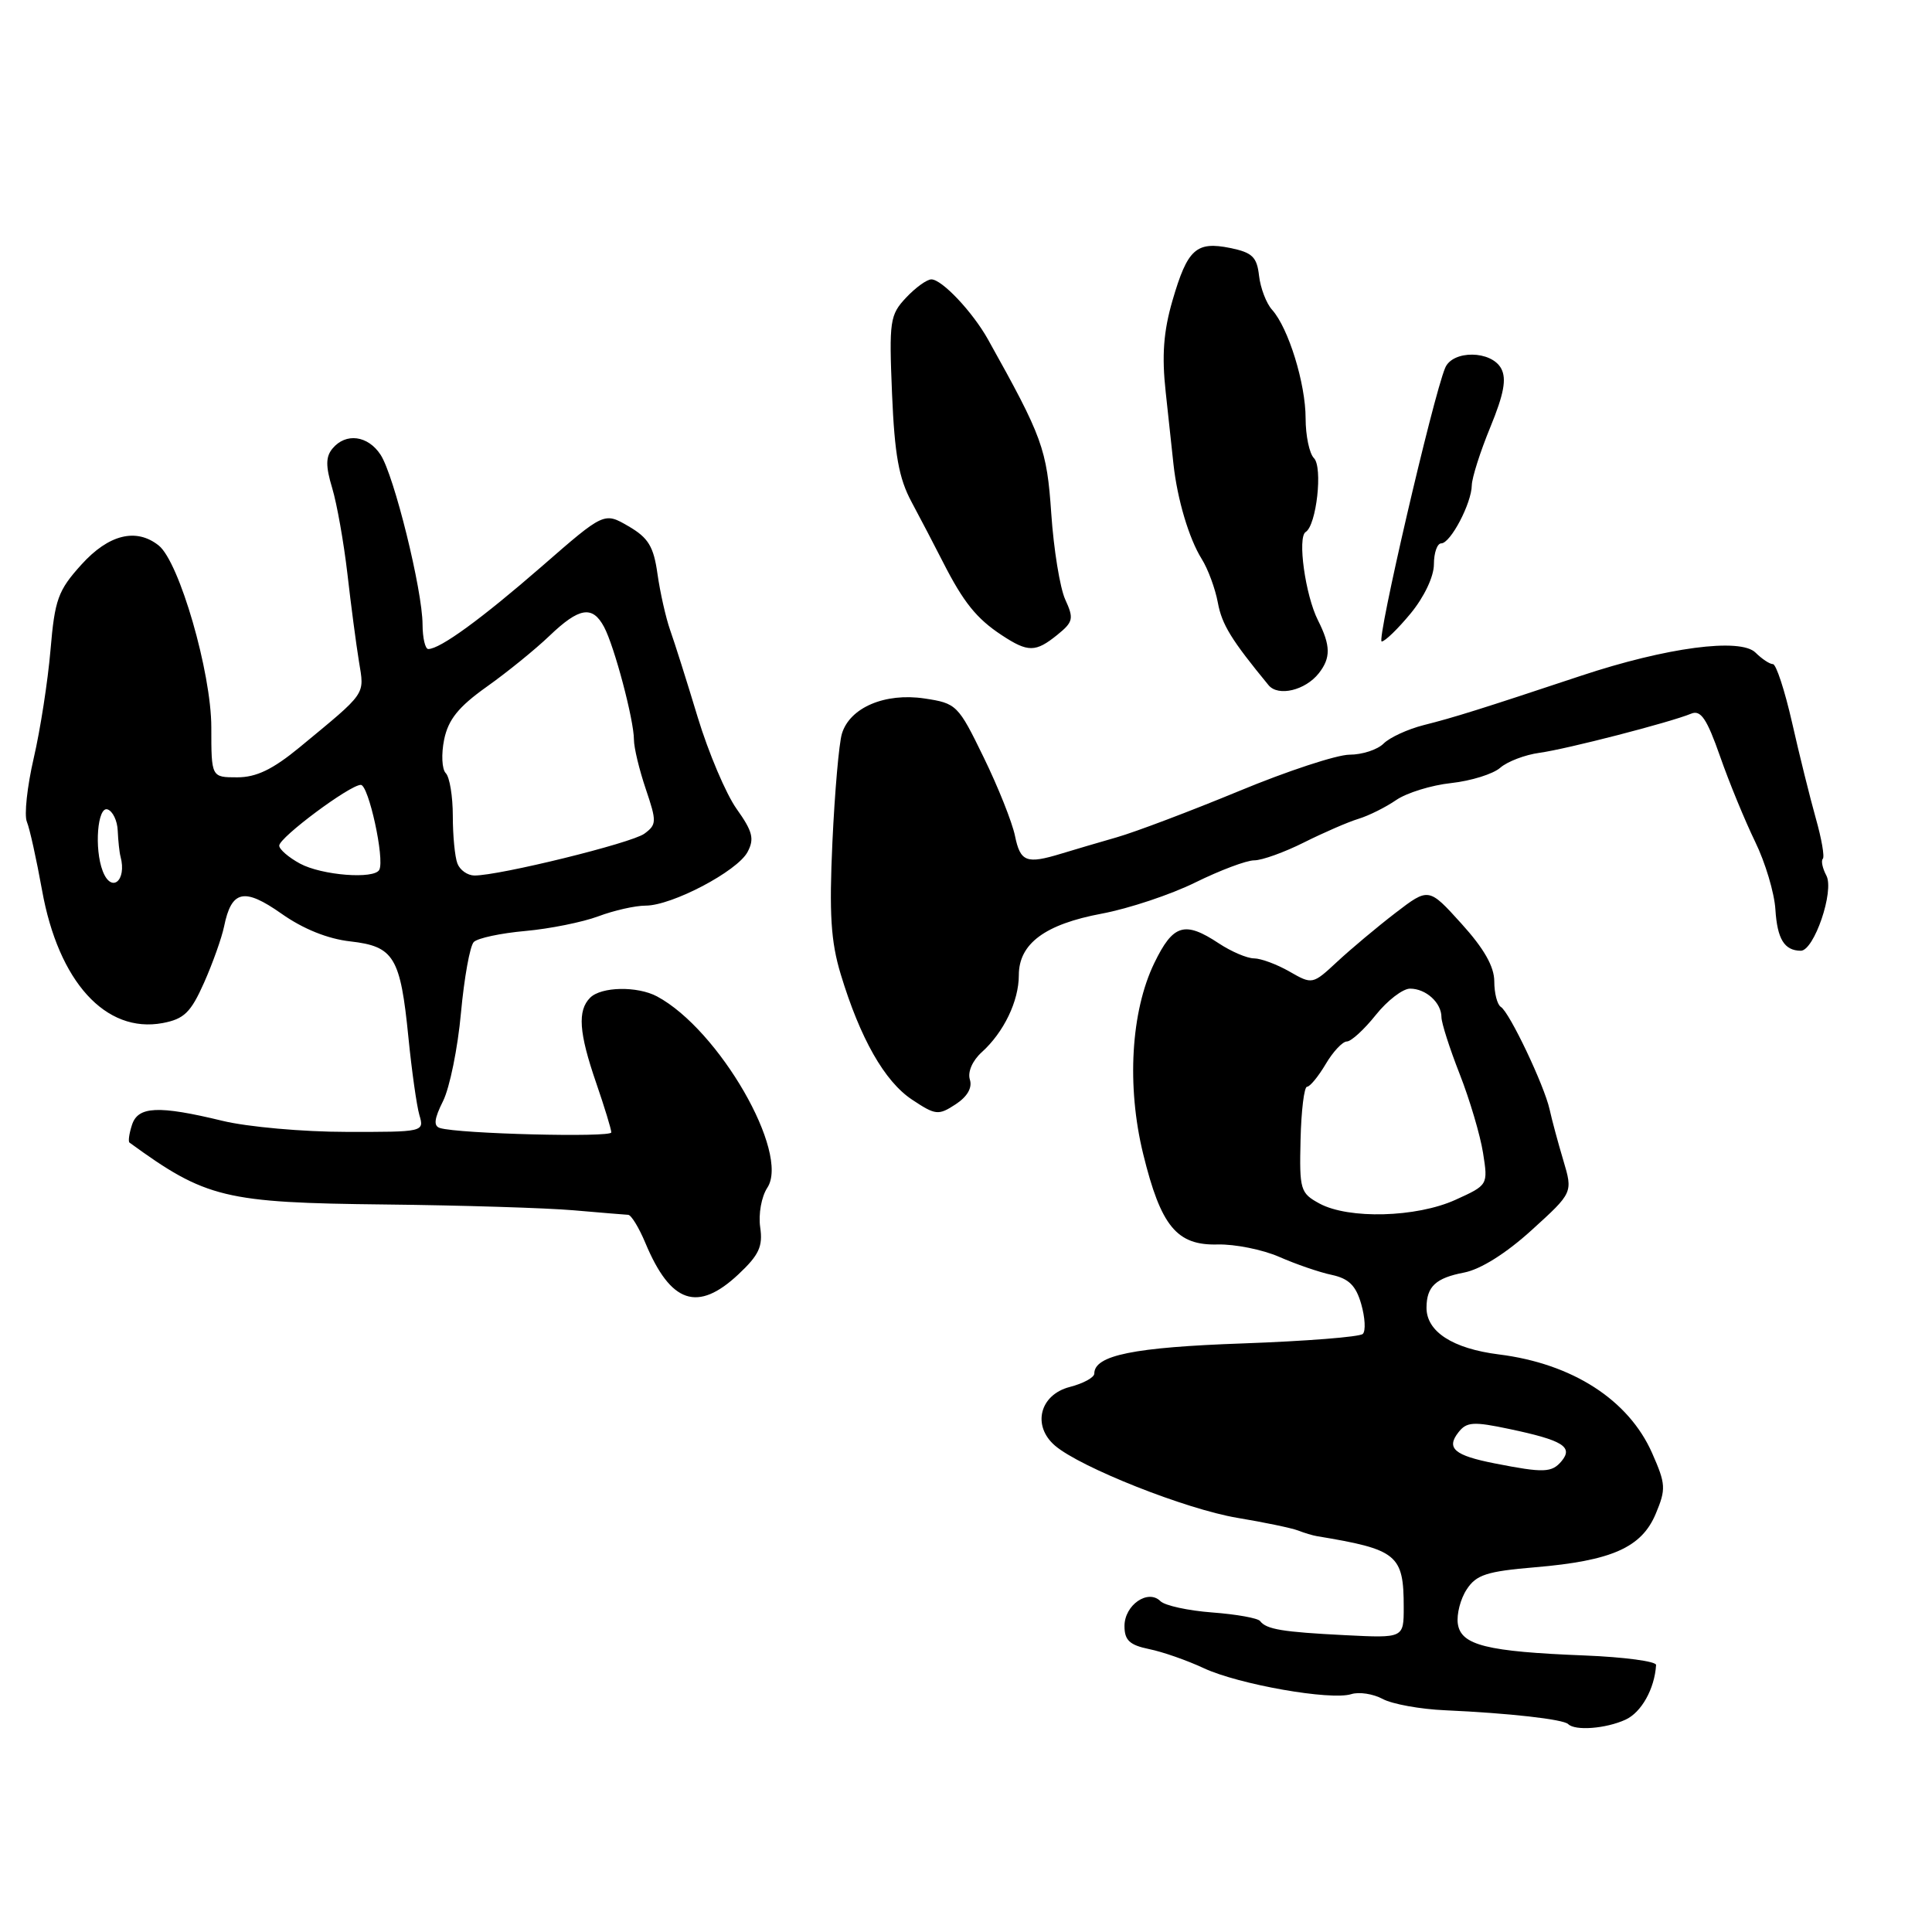 <?xml version="1.0" encoding="UTF-8" standalone="no"?>
<!DOCTYPE svg PUBLIC "-//W3C//DTD SVG 1.1//EN" "http://www.w3.org/Graphics/SVG/1.1/DTD/svg11.dtd" >
<svg xmlns="http://www.w3.org/2000/svg" xmlns:xlink="http://www.w3.org/1999/xlink" version="1.1" viewBox="0 0 256 256">
 <g >
 <path fill="currentColor"
d=" M 215.38 227.87 C 217.49 226.91 219.24 223.79 219.44 220.62 C 219.47 220.14 215.22 219.57 210.00 219.36 C 196.99 218.85 193.58 218.00 193.17 215.16 C 192.99 213.91 193.52 211.85 194.35 210.60 C 195.61 208.66 197.02 208.21 203.42 207.67 C 213.58 206.81 217.53 205.05 219.40 200.57 C 220.77 197.30 220.73 196.65 218.91 192.53 C 215.79 185.48 208.35 180.69 198.62 179.47 C 192.48 178.70 188.99 176.44 189.02 173.25 C 189.04 170.46 190.25 169.34 194.00 168.62 C 196.18 168.20 199.55 166.09 202.96 162.99 C 208.42 158.03 208.42 158.03 207.15 153.76 C 206.45 151.42 205.63 148.38 205.33 147.00 C 204.62 143.81 200.02 134.13 198.87 133.42 C 198.39 133.12 198.00 131.60 198.00 130.04 C 198.00 128.08 196.64 125.69 193.65 122.39 C 189.31 117.59 189.31 117.59 184.90 120.97 C 182.48 122.83 179.02 125.73 177.20 127.42 C 173.93 130.46 173.89 130.47 170.87 128.74 C 169.20 127.78 167.09 127.00 166.17 126.99 C 165.25 126.99 163.15 126.09 161.50 125.00 C 156.97 122.00 155.44 122.47 152.95 127.61 C 149.85 134.01 149.27 143.92 151.48 152.92 C 153.82 162.48 155.93 165.04 161.33 164.90 C 163.62 164.84 167.30 165.58 169.50 166.54 C 171.70 167.51 174.84 168.59 176.47 168.93 C 178.73 169.42 179.67 170.35 180.37 172.80 C 180.88 174.58 180.98 176.36 180.58 176.75 C 180.19 177.15 173.03 177.71 164.68 178.01 C 150.23 178.52 145.00 179.58 145.00 182.01 C 145.00 182.52 143.54 183.32 141.75 183.78 C 137.76 184.81 136.73 188.93 139.80 191.56 C 143.18 194.45 157.14 199.98 163.94 201.12 C 167.55 201.72 171.18 202.48 172.00 202.80 C 172.82 203.12 173.95 203.46 174.50 203.55 C 185.16 205.31 186.00 206.00 186.00 212.97 C 186.00 217.06 186.00 217.06 178.25 216.67 C 169.93 216.25 167.80 215.90 166.97 214.80 C 166.68 214.41 163.83 213.90 160.63 213.66 C 157.44 213.42 154.35 212.75 153.76 212.16 C 152.12 210.52 149.00 212.67 149.00 215.46 C 149.00 217.34 149.68 217.98 152.25 218.51 C 154.04 218.87 157.30 220.01 159.50 221.04 C 164.13 223.20 176.34 225.35 179.06 224.48 C 180.09 224.16 181.95 224.44 183.21 225.12 C 184.47 225.80 188.20 226.48 191.50 226.62 C 199.95 227.00 207.14 227.81 207.79 228.45 C 208.71 229.37 212.77 229.06 215.38 227.87 Z  M 97.84 168.86 C 100.58 166.29 101.10 165.16 100.73 162.62 C 100.48 160.88 100.89 158.57 101.68 157.37 C 104.69 152.77 95.26 136.42 87.06 132.03 C 84.45 130.64 79.67 130.73 78.20 132.20 C 76.50 133.90 76.70 136.83 79.00 143.50 C 80.10 146.70 81.00 149.64 81.00 150.05 C 81.00 150.75 60.78 150.24 58.30 149.47 C 57.42 149.20 57.53 148.25 58.71 145.89 C 59.59 144.12 60.66 138.86 61.08 134.21 C 61.51 129.56 62.27 125.33 62.78 124.82 C 63.30 124.30 66.37 123.65 69.61 123.36 C 72.85 123.07 77.20 122.19 79.27 121.42 C 81.34 120.64 84.17 120.00 85.55 120.00 C 89.03 120.00 97.69 115.45 99.05 112.90 C 99.98 111.16 99.74 110.18 97.61 107.19 C 96.20 105.21 93.88 99.74 92.45 95.04 C 91.03 90.34 89.39 85.15 88.80 83.50 C 88.22 81.85 87.47 78.50 87.12 76.05 C 86.61 72.41 85.91 71.26 83.28 69.73 C 80.05 67.85 80.05 67.85 71.78 75.06 C 63.80 82.00 58.33 85.99 56.75 86.00 C 56.34 86.00 56.00 84.54 55.99 82.75 C 55.98 78.21 52.22 62.99 50.43 60.26 C 48.75 57.69 45.82 57.31 44.06 59.43 C 43.15 60.52 43.14 61.77 44.02 64.68 C 44.65 66.78 45.55 71.88 46.03 76.00 C 46.50 80.12 47.19 85.36 47.56 87.63 C 48.30 92.16 48.67 91.61 39.69 99.03 C 36.14 101.95 33.97 103.00 31.44 103.00 C 28.00 103.00 28.00 103.00 28.00 96.37 C 28.00 89.11 23.76 74.46 21.03 72.28 C 18.05 69.91 14.40 70.81 10.78 74.82 C 7.68 78.25 7.26 79.43 6.69 86.14 C 6.34 90.26 5.34 96.70 4.47 100.45 C 3.60 104.21 3.19 108.00 3.56 108.89 C 3.93 109.77 4.83 113.85 5.57 117.95 C 7.74 130.08 14.00 136.97 21.56 135.56 C 24.40 135.02 25.28 134.16 27.04 130.21 C 28.19 127.62 29.38 124.27 29.69 122.77 C 30.67 117.95 32.34 117.58 37.29 121.06 C 40.16 123.09 43.44 124.41 46.42 124.74 C 52.21 125.40 53.06 126.80 54.12 137.49 C 54.56 141.89 55.21 146.51 55.57 147.75 C 56.23 149.98 56.15 150.00 45.87 149.98 C 40.16 149.98 32.80 149.32 29.50 148.52 C 20.95 146.45 18.27 146.58 17.48 149.08 C 17.11 150.22 16.97 151.26 17.16 151.40 C 27.30 158.78 29.75 159.37 51.00 159.60 C 61.17 159.71 72.42 160.06 76.00 160.37 C 79.58 160.68 82.83 160.95 83.24 160.97 C 83.64 160.99 84.67 162.67 85.52 164.71 C 88.87 172.72 92.44 173.92 97.84 168.86 Z  M 128.51 143.04 C 128.20 142.04 128.85 140.54 130.09 139.42 C 133.01 136.78 135.00 132.65 135.00 129.22 C 135.00 125.04 138.46 122.47 146.00 121.06 C 149.57 120.39 155.16 118.53 158.41 116.92 C 161.66 115.32 165.16 114.00 166.19 114.00 C 167.22 114.00 170.19 112.93 172.78 111.63 C 175.38 110.33 178.62 108.92 180.00 108.50 C 181.38 108.08 183.62 106.96 185.00 106.01 C 186.38 105.06 189.66 104.04 192.29 103.76 C 194.93 103.47 197.85 102.56 198.79 101.73 C 199.73 100.91 202.07 100.01 204.00 99.75 C 207.63 99.25 221.30 95.72 224.10 94.56 C 225.36 94.04 226.17 95.24 227.91 100.20 C 229.12 103.67 231.22 108.76 232.56 111.52 C 233.91 114.28 235.12 118.33 235.25 120.52 C 235.50 124.43 236.43 125.95 238.60 125.98 C 240.37 126.01 243.09 118.04 242.00 116.01 C 241.49 115.05 241.28 114.06 241.53 113.80 C 241.79 113.55 241.37 111.13 240.60 108.42 C 239.84 105.71 238.42 100.01 237.46 95.75 C 236.49 91.49 235.35 88.00 234.92 88.00 C 234.49 88.00 233.46 87.31 232.62 86.48 C 230.63 84.48 220.81 85.78 209.50 89.54 C 196.21 93.96 192.67 95.07 188.65 96.08 C 186.53 96.62 184.14 97.72 183.33 98.53 C 182.52 99.34 180.49 100.00 178.82 100.00 C 177.16 100.00 170.55 102.17 164.15 104.83 C 157.74 107.48 150.47 110.23 148.00 110.94 C 145.53 111.65 142.20 112.63 140.60 113.12 C 136.00 114.52 135.20 114.21 134.49 110.75 C 134.12 108.96 132.26 104.28 130.34 100.35 C 126.96 93.40 126.75 93.19 122.49 92.55 C 117.27 91.77 112.61 93.75 111.56 97.21 C 111.17 98.47 110.61 104.92 110.30 111.56 C 109.86 121.10 110.09 124.74 111.39 129.06 C 113.97 137.59 117.21 143.29 120.84 145.70 C 123.97 147.78 124.34 147.82 126.62 146.33 C 128.18 145.31 128.86 144.13 128.51 143.04 Z  M 174.75 89.21 C 176.35 87.17 176.33 85.55 174.64 82.20 C 172.96 78.88 171.89 71.18 173.01 70.49 C 174.44 69.61 175.30 61.90 174.10 60.70 C 173.50 60.10 173.00 57.72 173.00 55.43 C 173.00 50.83 170.73 43.47 168.56 41.05 C 167.79 40.20 167.02 38.17 166.83 36.54 C 166.55 34.05 165.94 33.46 163.01 32.86 C 158.50 31.95 157.35 32.99 155.36 39.82 C 154.17 43.92 153.93 47.11 154.46 51.94 C 154.85 55.55 155.31 59.85 155.49 61.50 C 156.00 66.16 157.55 71.38 159.23 74.06 C 160.07 75.40 161.03 78.01 161.37 79.85 C 161.91 82.77 163.16 84.79 168.09 90.79 C 169.37 92.34 172.96 91.48 174.75 89.21 Z  M 140.10 84.12 C 142.21 82.41 142.31 81.97 141.15 79.44 C 140.45 77.90 139.62 72.78 139.30 68.07 C 138.71 59.46 138.16 57.95 130.90 44.95 C 128.87 41.33 124.83 37.04 123.42 37.02 C 122.83 37.01 121.32 38.10 120.06 39.44 C 117.91 41.73 117.80 42.51 118.20 52.19 C 118.54 60.26 119.10 63.37 120.78 66.50 C 121.96 68.70 123.84 72.30 124.96 74.50 C 127.66 79.80 129.40 81.97 132.73 84.16 C 136.22 86.46 137.22 86.45 140.10 84.12 Z  M 186.93 81.27 C 188.72 79.09 190.00 76.39 190.00 74.77 C 190.00 73.25 190.44 72.00 190.97 72.00 C 192.20 72.00 194.99 66.69 195.02 64.30 C 195.04 63.31 196.14 59.84 197.48 56.59 C 199.27 52.23 199.65 50.21 198.92 48.84 C 197.62 46.42 192.48 46.36 191.49 48.75 C 189.86 52.65 182.36 85.00 183.08 85.00 C 183.51 85.00 185.24 83.32 186.93 81.27 Z  M 198.07 193.91 C 192.71 192.86 191.59 191.90 193.25 189.79 C 194.33 188.40 195.23 188.34 200.00 189.35 C 207.06 190.84 208.48 191.71 206.93 193.59 C 205.63 195.15 204.57 195.19 198.07 193.91 Z  M 174.83 159.47 C 172.30 158.09 172.17 157.66 172.33 151.01 C 172.42 147.16 172.81 144.00 173.19 144.00 C 173.57 144.00 174.68 142.65 175.66 141.00 C 176.63 139.35 177.90 138.00 178.47 138.00 C 179.03 138.00 180.76 136.42 182.29 134.50 C 183.83 132.57 185.88 131.00 186.84 131.00 C 188.95 131.00 191.00 132.87 191.00 134.78 C 191.00 135.54 192.09 138.94 193.42 142.33 C 194.75 145.72 196.14 150.42 196.51 152.76 C 197.18 157.02 197.18 157.02 192.84 158.99 C 187.67 161.33 178.70 161.57 174.83 159.47 Z  M 13.61 115.42 C 12.47 112.46 12.92 106.81 14.25 107.25 C 14.94 107.48 15.55 108.75 15.60 110.08 C 15.66 111.41 15.82 112.95 15.97 113.50 C 16.83 116.72 14.75 118.41 13.61 115.42 Z  M 39.75 114.43 C 38.24 113.61 37.00 112.54 37.00 112.05 C 37.00 110.97 46.36 104.00 47.81 104.00 C 48.84 104.00 50.99 113.82 50.26 115.25 C 49.61 116.54 42.63 115.99 39.75 114.43 Z  M 60.61 114.42 C 60.27 113.55 60.00 110.71 60.00 108.12 C 60.00 105.52 59.58 102.97 59.07 102.45 C 58.55 101.93 58.46 99.92 58.85 98.00 C 59.40 95.34 60.75 93.66 64.49 91.00 C 67.20 89.08 70.94 86.04 72.81 84.25 C 76.75 80.48 78.50 80.19 80.04 83.07 C 81.41 85.63 84.00 95.41 84.00 98.01 C 84.00 99.07 84.71 102.01 85.57 104.55 C 87.03 108.87 87.02 109.26 85.38 110.47 C 83.67 111.72 66.18 116.02 62.86 116.01 C 61.95 116.00 60.94 115.29 60.61 114.42 Z "/>
</g>
</svg>